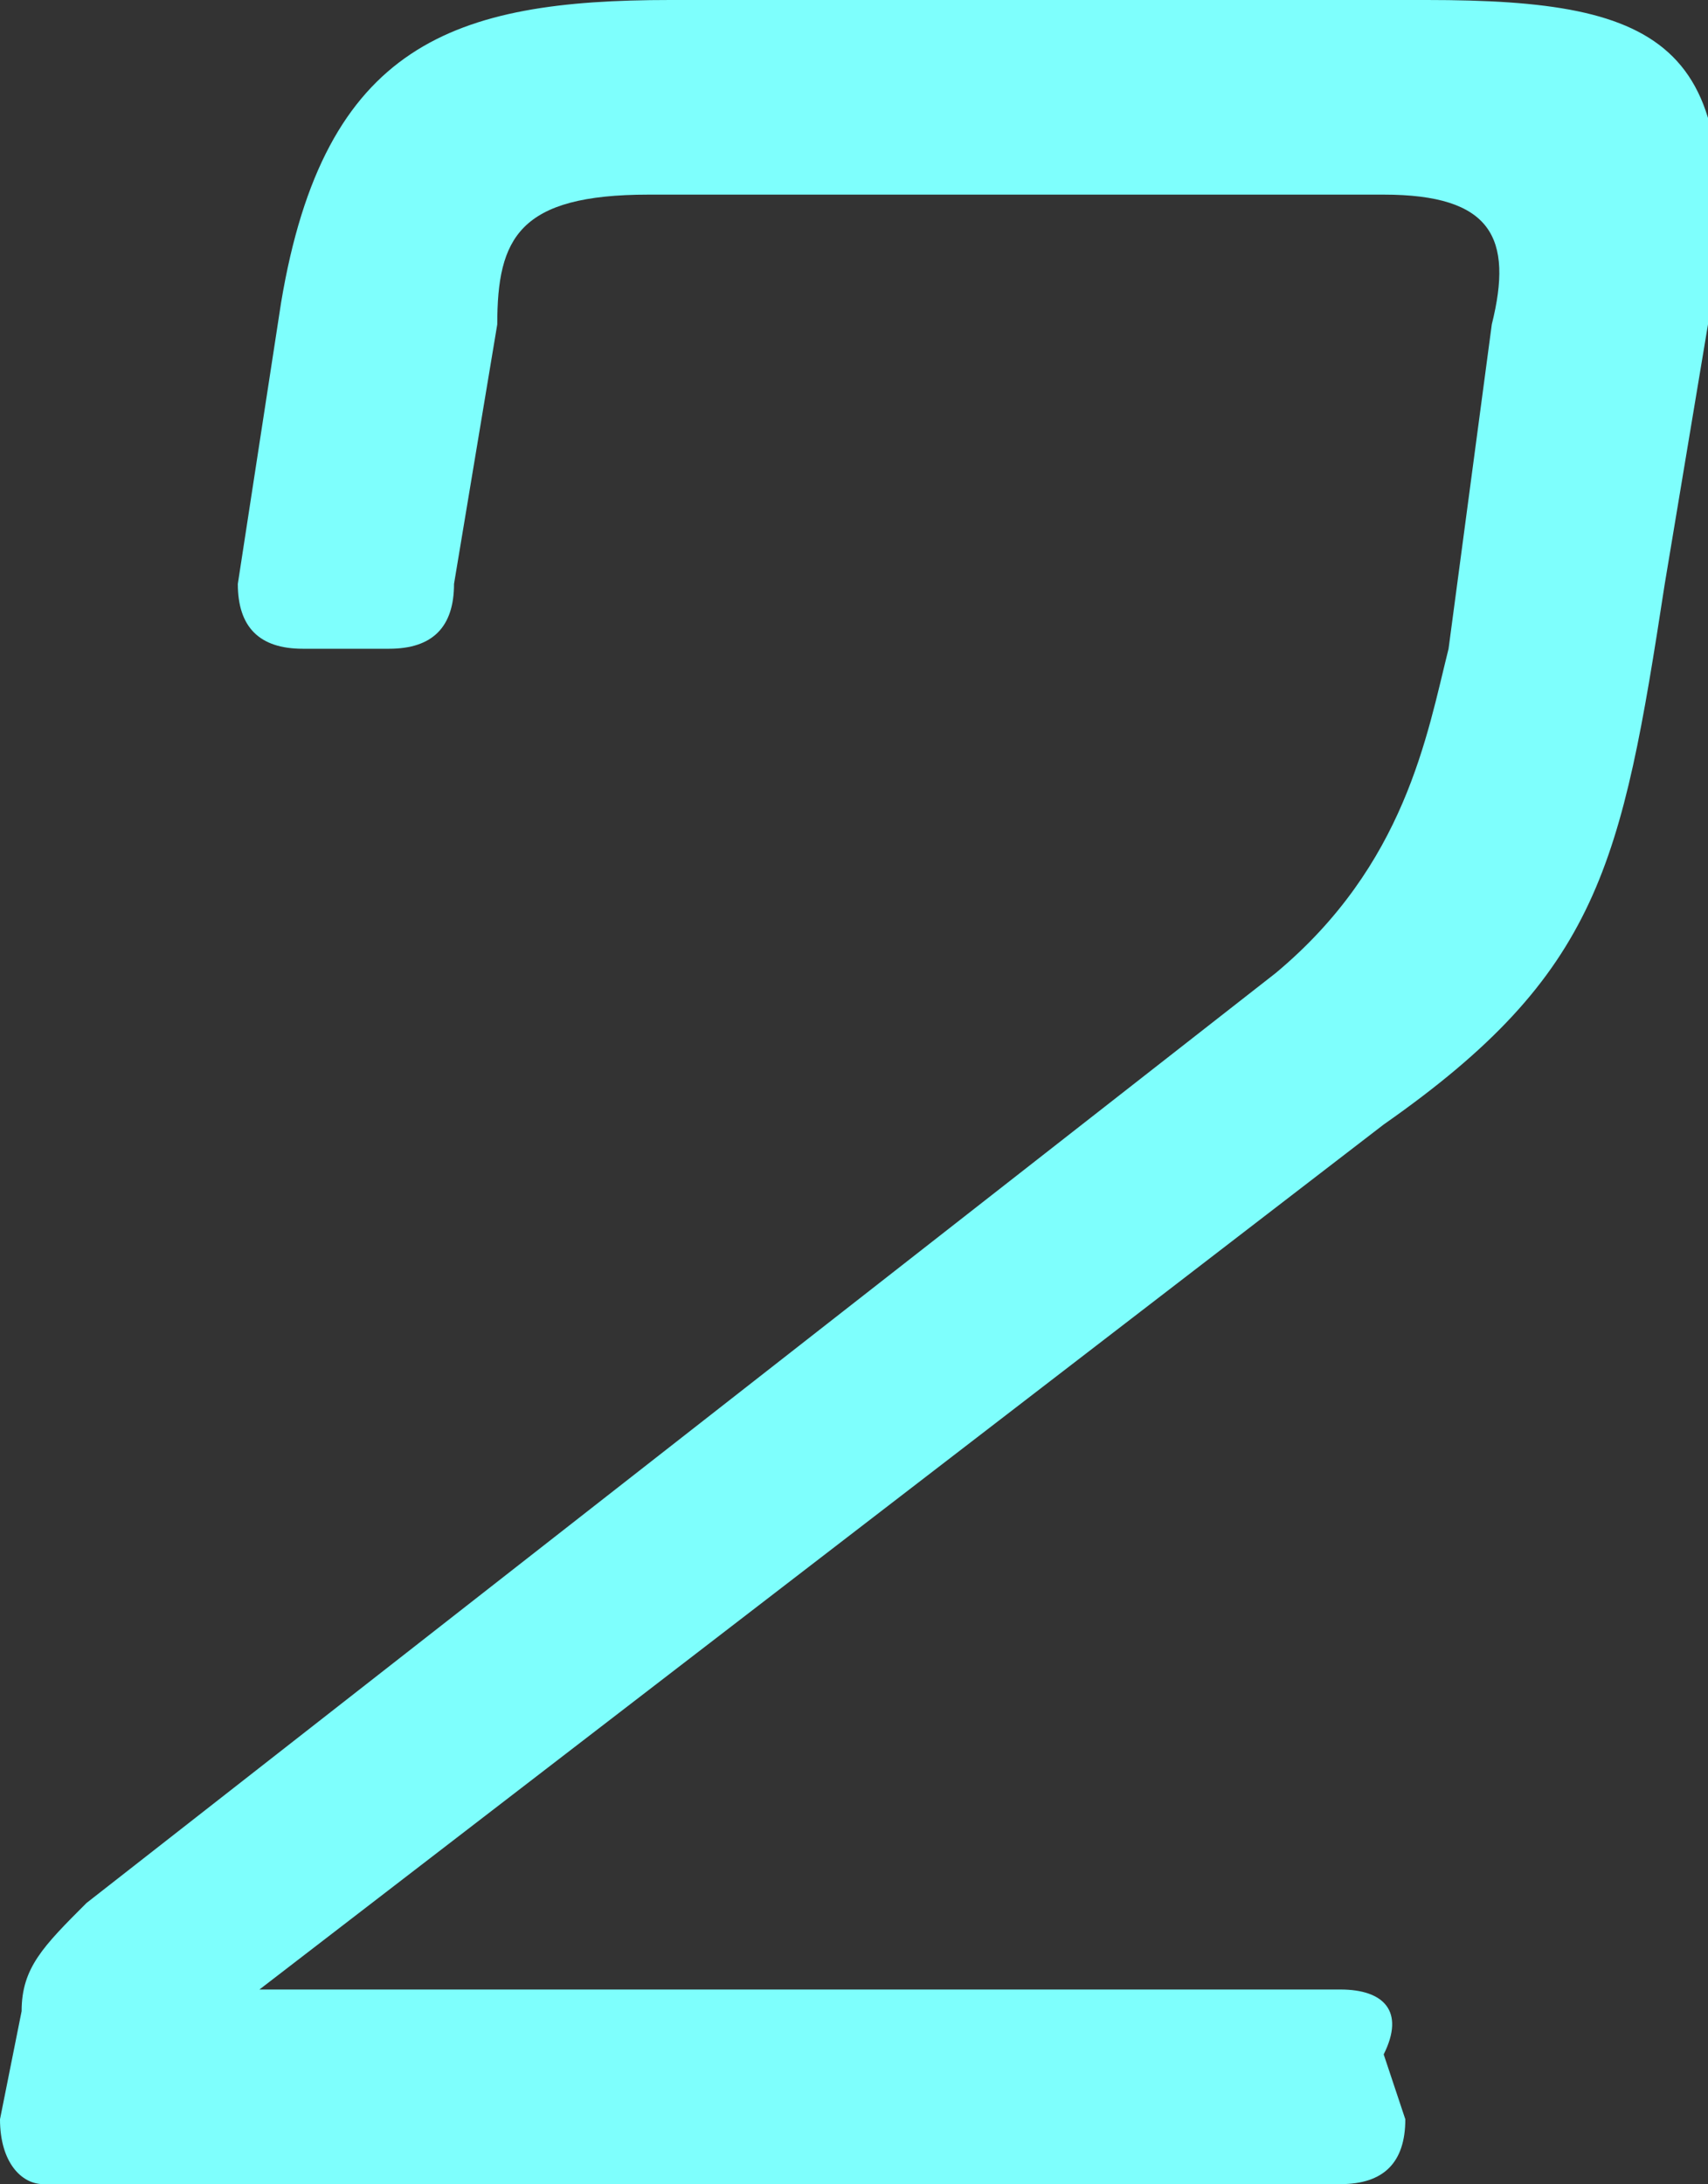 <?xml version="1.0" encoding="utf-8"?>
<!-- Generator: Adobe Illustrator 24.0.1, SVG Export Plug-In . SVG Version: 6.00 Build 0)  -->
<svg version="1.1" id="Layer_1" xmlns="http://www.w3.org/2000/svg" xmlns:xlink="http://www.w3.org/1999/xlink" x="0px" y="0px"
	 viewBox="0 0 7.9 10.1" style="enable-background:new 0 0 7.9 10.1;" xml:space="preserve">
<rect x="0" y="0" width="7.9" height="10.1" fill="#333333" stroke="none"/>
<style type="text/css">
	.st0{fill:#7EFFFD;}
</style>
<path class="st0" d="M6.5,9.8c0,0.2-0.1,0.3-0.3,0.3h-6C0.1,10.1,0,10,0,9.8l0.1-0.5c0-0.2,0.1-0.3,0.3-0.5l5.5-4.3
	C6.5,4,6.6,3.4,6.7,3l0.2-1.5c0.1-0.4,0-0.6-0.5-0.6H3c-0.6,0-0.7,0.2-0.7,0.6L2.1,2.7C2.1,2.9,2,3,1.8,3H1.4C1.2,3,1.1,2.9,1.1,2.7
	l0.2-1.3C1.5,0.2,2.1,0,3.1,0h3.5c1.1,0,1.5,0.2,1.3,1.5L7.7,2.7C7.5,4,7.4,4.5,6.4,5.2l-5.2,4h5c0.2,0,0.3,0.1,0.2,0.3L6.5,9.8z"/>
</svg>
